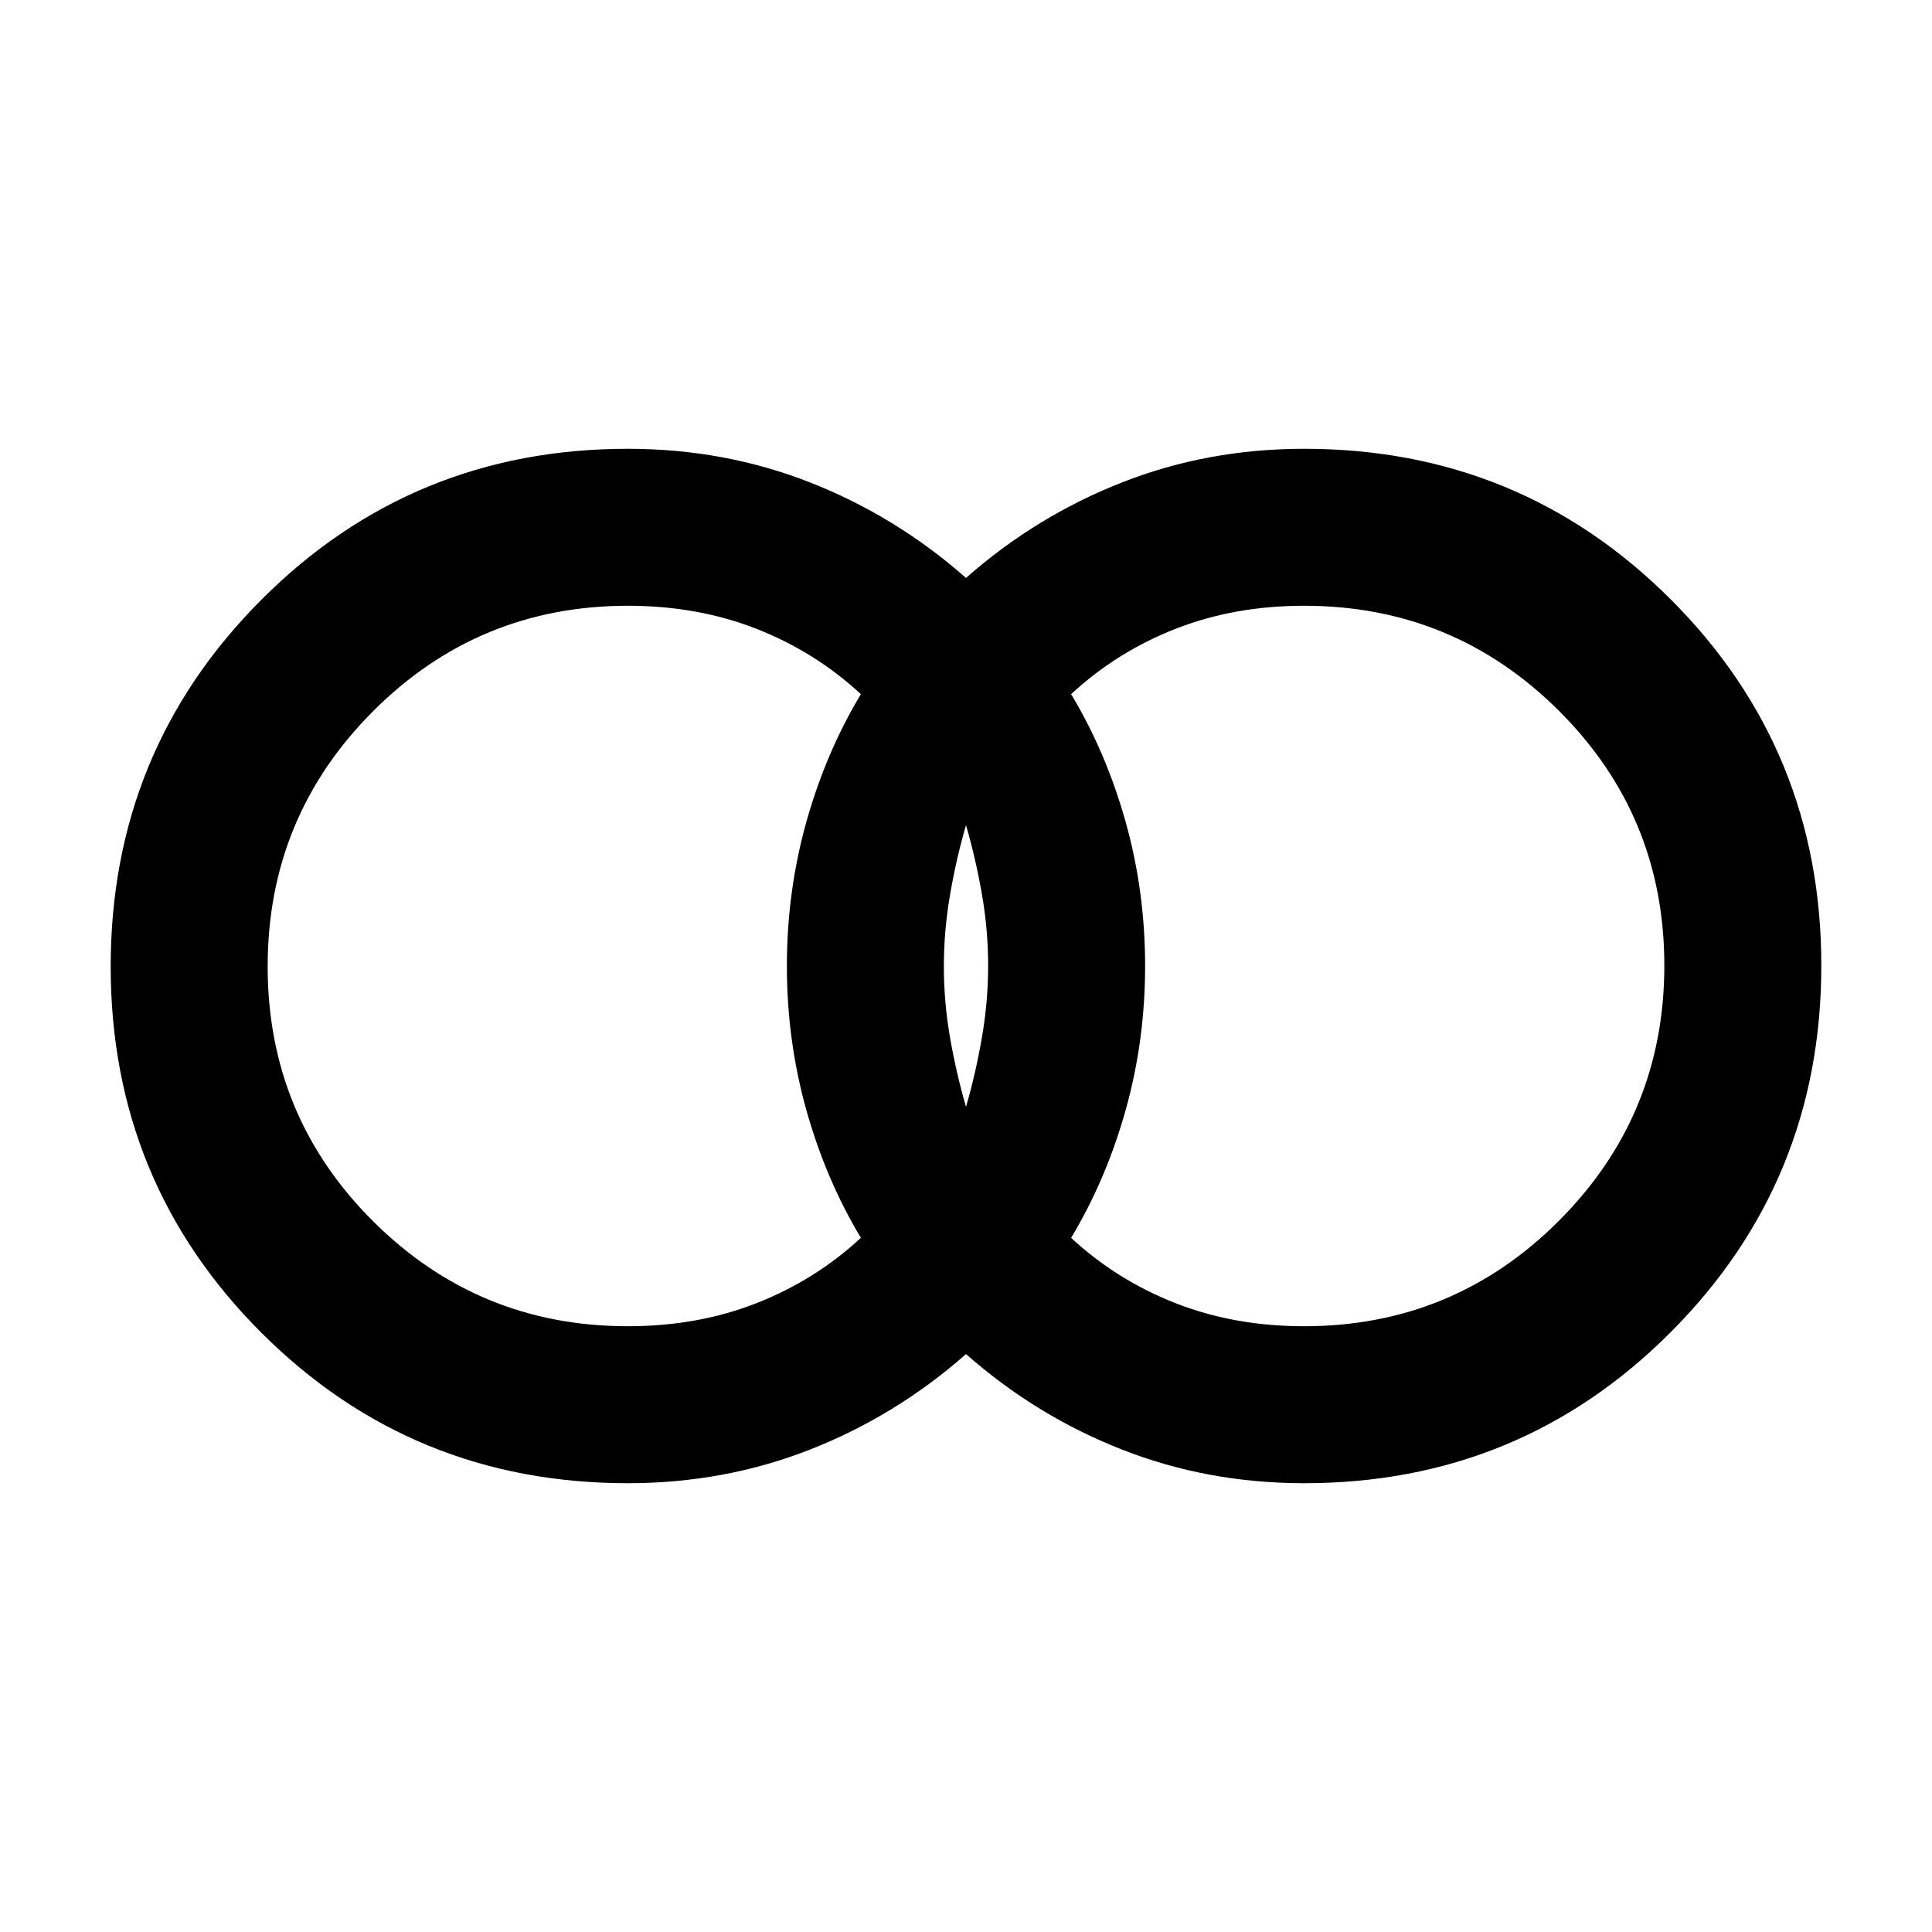 <svg xmlns="http://www.w3.org/2000/svg" height="20" viewBox="0 -960 960 960" width="20"><path d="M648-301q74.28 0 126.64-52.42Q827-405.85 827-480.23q0-74.37-52.36-126.57Q722.28-659 648-659q-34.64 0-63.83 11.44-29.2 11.43-51.94 32.48 17.41 28.96 27.09 63.46Q569-517.11 569-480q0 37.11-9.68 71.62-9.68 34.5-27.09 63.46 22.74 21.05 51.94 32.48Q613.36-301 648-301ZM480-410q4.83-16.64 7.91-34.49 3.09-17.85 3.09-35.68t-3.09-35.51Q484.83-533.36 480-550q-4.83 16.64-7.91 34.49-3.09 17.85-3.09 35.68t3.09 35.51q3.08 17.68 7.91 34.32ZM312-301q34.64 0 63.83-11.44 29.2-11.43 51.94-32.48-17.41-28.96-27.09-63.46Q391-442.89 391-480q0-37.11 9.68-71.62 9.68-34.5 27.09-63.46-22.74-21.05-51.94-32.48Q346.64-659 312-659q-74.29 0-126.64 52.42Q133-554.15 133-479.77t52.36 126.57Q237.72-301 312-301Zm0 78q-107.28 0-182.14-74.79Q55-372.59 55-479.78q0-107.19 74.86-182.2Q204.72-737 312-737q47.91 0 90.53 16.73 42.62 16.73 77.47 47.43 34.85-30.7 77.47-47.43T648-737q107.28 0 182.14 74.79Q905-587.41 905-480.22q0 107.19-74.86 182.2Q755.28-223 648-223q-47.91 0-90.53-16.73-42.62-16.73-77.47-47.43-34.85 30.7-77.47 47.43T312-223Z"/></svg>